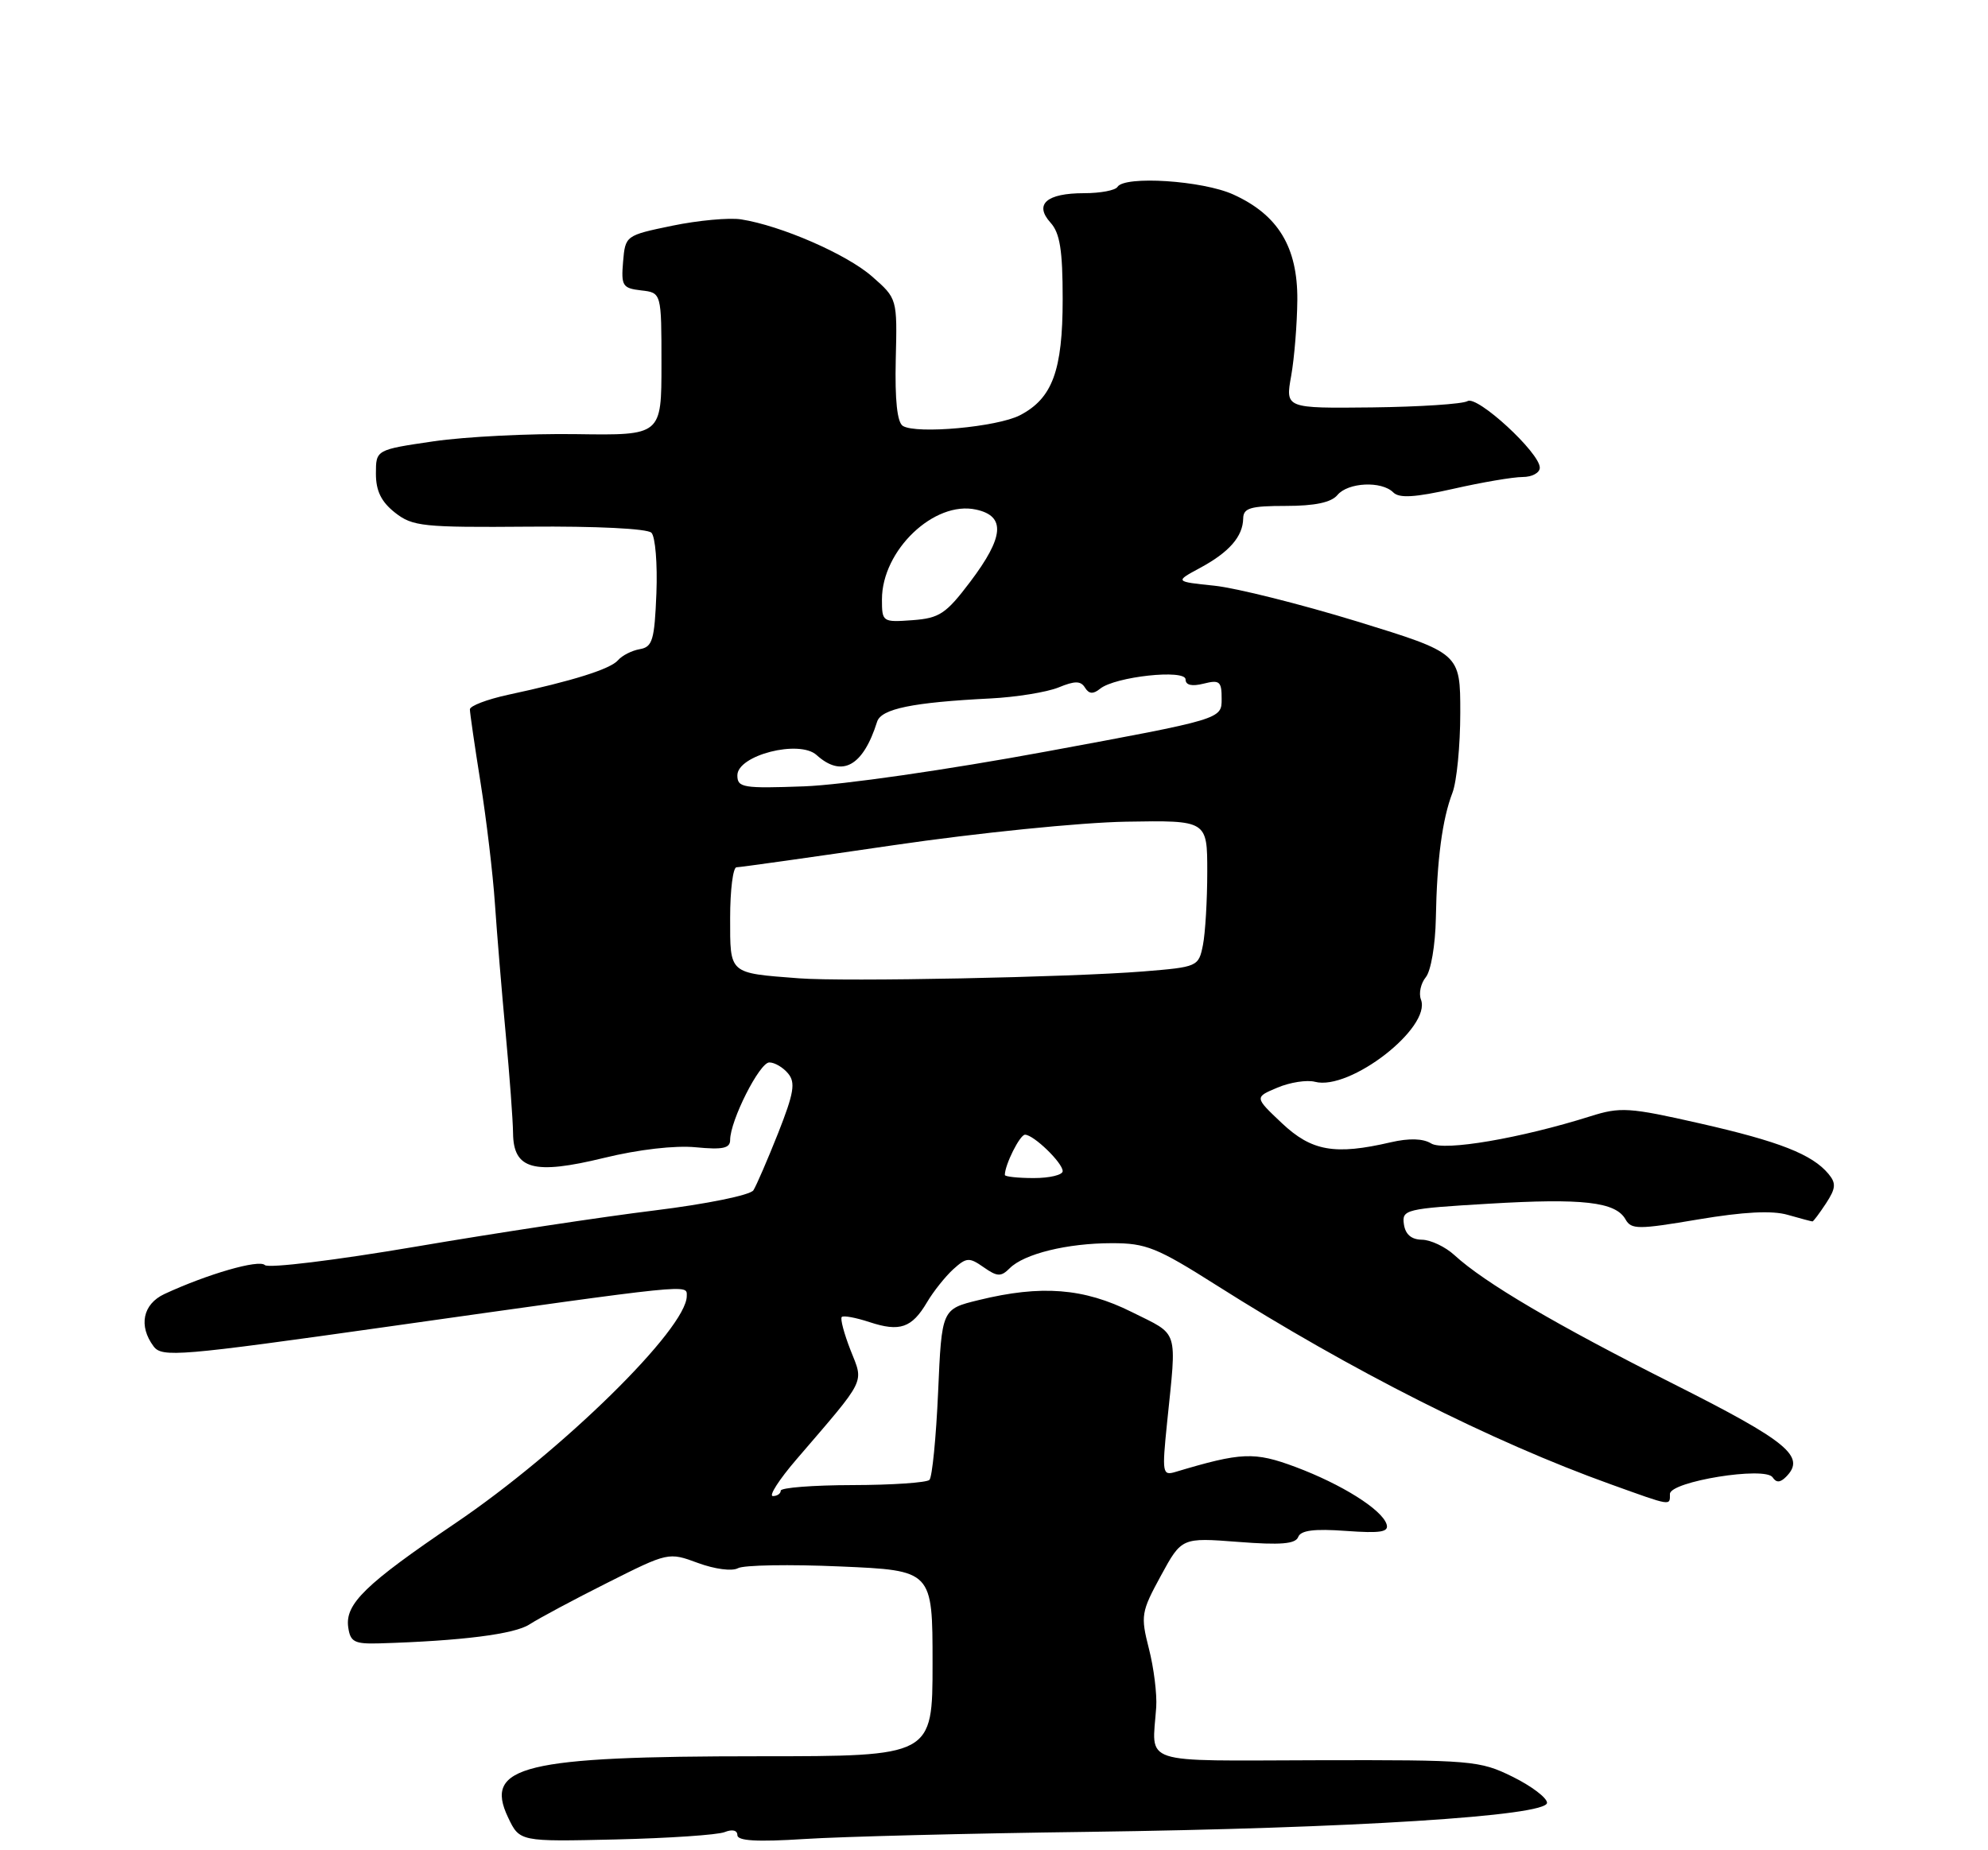 <?xml version="1.0" encoding="UTF-8" standalone="no"?>
<!DOCTYPE svg PUBLIC "-//W3C//DTD SVG 1.1//EN" "http://www.w3.org/Graphics/SVG/1.1/DTD/svg11.dtd" >
<svg xmlns="http://www.w3.org/2000/svg" xmlns:xlink="http://www.w3.org/1999/xlink" version="1.1" viewBox="0 0 275 256">
 <g >
 <path fill="currentColor"
d=" M 100.25 253.49 C 101.30 253.07 102.00 253.24 102.00 253.91 C 102.00 254.71 104.70 254.87 111.25 254.45 C 116.34 254.12 134.00 253.67 150.50 253.46 C 186.99 252.97 214.00 251.27 214.00 249.44 C 214.00 248.75 211.86 247.13 209.25 245.84 C 204.69 243.59 203.61 243.50 182.25 243.55 C 157.32 243.61 159.38 244.29 159.94 236.21 C 160.06 234.40 159.61 230.76 158.93 228.12 C 157.77 223.56 157.85 223.04 160.58 218.03 C 163.46 212.74 163.46 212.74 171.27 213.34 C 177.15 213.80 179.21 213.63 179.58 212.66 C 179.93 211.74 181.79 211.50 186.16 211.82 C 191.03 212.17 192.16 211.98 191.80 210.88 C 191.13 208.84 185.58 205.36 179.20 202.97 C 173.51 200.85 171.74 200.92 162.60 203.66 C 160.80 204.20 160.73 203.82 161.44 196.87 C 162.79 183.65 163.16 184.83 156.57 181.54 C 149.92 178.22 144.04 177.76 135.39 179.88 C 130.27 181.13 130.27 181.13 129.77 192.60 C 129.49 198.91 128.95 204.38 128.57 204.76 C 128.19 205.14 123.41 205.47 117.94 205.48 C 112.47 205.49 108.00 205.84 108.00 206.25 C 108.00 206.66 107.51 207.00 106.91 207.00 C 106.31 207.00 107.77 204.72 110.16 201.94 C 119.98 190.50 119.49 191.48 117.65 186.80 C 116.76 184.52 116.21 182.46 116.44 182.22 C 116.68 181.99 118.40 182.31 120.28 182.93 C 124.47 184.31 126.13 183.74 128.23 180.19 C 129.12 178.68 130.76 176.63 131.86 175.62 C 133.70 173.96 134.07 173.94 136.07 175.34 C 137.95 176.66 138.47 176.68 139.67 175.48 C 141.66 173.48 147.64 172.01 153.79 172.01 C 158.52 172.00 160.04 172.61 168.29 177.84 C 186.86 189.61 206.39 199.48 222.81 205.37 C 231.31 208.43 231.00 208.38 231.00 206.71 C 231.00 204.98 244.18 202.85 245.21 204.41 C 245.71 205.17 246.25 205.15 247.05 204.35 C 249.86 201.54 247.35 199.47 231.49 191.48 C 215.26 183.31 205.36 177.49 201.20 173.67 C 199.94 172.51 197.91 171.55 196.70 171.53 C 195.23 171.51 194.40 170.79 194.20 169.38 C 193.91 167.36 194.43 167.23 205.92 166.55 C 218.94 165.77 223.50 166.29 224.86 168.72 C 225.65 170.13 226.61 170.13 234.93 168.72 C 241.20 167.67 245.13 167.46 247.30 168.09 C 249.05 168.59 250.59 169.00 250.72 169.00 C 250.85 169.00 251.69 167.87 252.60 166.49 C 253.95 164.42 254.01 163.72 252.94 162.43 C 250.69 159.72 246.13 157.93 235.16 155.44 C 225.35 153.21 224.14 153.14 220.00 154.45 C 210.37 157.49 199.73 159.31 197.97 158.21 C 196.85 157.52 194.93 157.46 192.38 158.05 C 184.64 159.85 181.44 159.28 177.33 155.41 C 173.53 151.82 173.53 151.82 176.70 150.49 C 178.44 149.75 180.78 149.39 181.90 149.68 C 186.73 150.95 198.04 142.17 196.56 138.30 C 196.23 137.45 196.54 136.05 197.23 135.21 C 197.94 134.35 198.55 130.74 198.62 127.08 C 198.77 118.93 199.51 113.35 200.92 109.68 C 201.51 108.14 202.00 103.16 202.00 98.62 C 202.00 90.38 202.00 90.38 187.75 85.99 C 179.91 83.59 171.03 81.36 168.00 81.04 C 162.50 80.47 162.50 80.47 166.00 78.58 C 170.03 76.41 171.92 74.24 171.97 71.75 C 171.99 70.29 172.96 70.00 177.88 70.00 C 181.88 70.00 184.15 69.52 185.00 68.50 C 186.46 66.74 191.11 66.51 192.73 68.13 C 193.56 68.96 195.72 68.83 201.05 67.63 C 205.01 66.73 209.32 66.00 210.62 66.00 C 211.93 66.00 213.00 65.42 213.00 64.71 C 213.00 62.64 204.34 54.67 203.00 55.50 C 202.35 55.90 196.41 56.29 189.81 56.37 C 177.80 56.50 177.80 56.50 178.61 52.00 C 179.05 49.52 179.43 44.80 179.46 41.50 C 179.51 34.19 176.80 29.72 170.60 26.91 C 166.36 24.98 155.56 24.28 154.58 25.86 C 154.29 26.34 152.21 26.73 149.96 26.73 C 144.76 26.73 143.02 28.26 145.32 30.81 C 146.62 32.24 147.00 34.62 147.00 41.38 C 147.00 51.28 145.58 55.13 141.08 57.46 C 137.94 59.08 126.77 60.10 124.89 58.93 C 124.11 58.45 123.78 55.35 123.91 49.76 C 124.12 41.31 124.12 41.31 120.64 38.26 C 117.13 35.17 108.02 31.21 102.50 30.35 C 100.85 30.10 96.58 30.49 93.00 31.23 C 86.53 32.57 86.50 32.60 86.19 36.22 C 85.91 39.55 86.12 39.88 88.69 40.18 C 91.50 40.50 91.50 40.50 91.50 50.37 C 91.50 60.24 91.50 60.24 79.74 60.07 C 73.27 59.97 64.38 60.42 59.99 61.06 C 52.00 62.23 52.00 62.23 52.00 65.54 C 52.00 67.93 52.74 69.43 54.64 70.93 C 57.07 72.84 58.48 72.99 73.20 72.87 C 82.47 72.79 89.54 73.14 90.11 73.71 C 90.65 74.25 90.96 78.02 90.80 82.09 C 90.54 88.57 90.26 89.52 88.50 89.82 C 87.40 90.01 86.05 90.70 85.50 91.34 C 84.46 92.57 79.25 94.21 70.25 96.14 C 67.36 96.77 65.00 97.67 65.00 98.15 C 65.00 98.63 65.66 103.18 66.47 108.26 C 67.28 113.34 68.18 120.88 68.46 125.00 C 68.74 129.12 69.41 137.22 69.95 143.00 C 70.49 148.78 70.95 154.97 70.97 156.77 C 71.02 161.81 73.82 162.58 83.55 160.21 C 88.33 159.04 93.40 158.46 96.25 158.74 C 99.98 159.10 101.00 158.88 101.00 157.73 C 101.00 155.05 105.07 147.00 106.42 147.00 C 107.16 147.00 108.33 147.69 109.02 148.53 C 110.07 149.79 109.82 151.25 107.64 156.78 C 106.17 160.48 104.63 164.04 104.22 164.69 C 103.79 165.36 97.76 166.59 90.54 167.48 C 83.43 168.35 68.59 170.60 57.56 172.48 C 46.46 174.37 37.12 175.51 36.64 175.04 C 35.82 174.22 28.70 176.28 22.75 179.04 C 19.75 180.44 19.13 183.45 21.25 186.29 C 22.41 187.84 24.77 187.64 53.50 183.58 C 96.26 177.54 95.00 177.67 95.00 179.32 C 95.00 183.82 77.74 200.77 62.98 210.76 C 50.54 219.18 47.71 221.93 48.17 225.15 C 48.46 227.19 49.02 227.48 52.50 227.38 C 63.80 227.04 71.19 226.11 73.25 224.75 C 74.52 223.93 79.36 221.33 84.01 219.00 C 92.44 214.76 92.48 214.75 96.56 216.26 C 98.87 217.11 101.27 217.43 102.08 216.98 C 102.86 216.54 109.24 216.43 116.25 216.74 C 129.00 217.29 129.00 217.29 129.00 230.15 C 129.00 243.00 129.00 243.00 105.05 243.00 C 72.40 243.00 66.89 244.34 70.28 251.46 C 71.88 254.82 71.88 254.82 85.19 254.51 C 92.51 254.34 99.29 253.88 100.25 253.49 Z  M 139.00 162.57 C 139.00 161.16 141.08 157.00 141.79 157.00 C 142.98 157.00 147.00 160.89 147.00 162.04 C 147.00 162.57 145.20 163.00 143.00 163.00 C 140.80 163.00 139.00 162.80 139.00 162.57 Z  M 110.50 135.36 C 100.74 134.61 101.00 134.84 101.00 126.98 C 101.00 123.14 101.40 120.00 101.88 120.00 C 102.37 120.00 112.15 118.62 123.63 116.94 C 135.23 115.24 149.49 113.80 155.75 113.69 C 167.00 113.50 167.00 113.50 167.00 120.62 C 167.00 124.54 166.73 129.11 166.40 130.77 C 165.80 133.75 165.67 133.80 158.15 134.41 C 148.05 135.22 116.83 135.85 110.50 135.36 Z  M 102.00 107.28 C 102.00 104.49 110.57 102.30 112.96 104.47 C 116.47 107.64 119.39 106.03 121.33 99.86 C 121.90 98.07 126.24 97.18 137.00 96.64 C 140.57 96.46 144.81 95.77 146.42 95.12 C 148.70 94.18 149.50 94.19 150.09 95.15 C 150.64 96.03 151.22 96.07 152.17 95.30 C 154.25 93.61 164.00 92.56 164.00 94.01 C 164.00 94.80 164.87 95.00 166.50 94.59 C 168.72 94.03 169.00 94.28 168.99 96.73 C 168.99 99.50 168.99 99.50 144.74 103.98 C 131.05 106.51 116.47 108.61 111.25 108.80 C 102.78 109.11 102.00 108.98 102.00 107.28 Z  M 122.00 82.93 C 122.00 76.14 129.24 69.23 135.03 70.51 C 139.14 71.41 138.90 74.29 134.21 80.50 C 130.85 84.94 129.96 85.53 126.22 85.81 C 122.08 86.11 122.00 86.06 122.00 82.93 Z "/>
</g>
</svg>